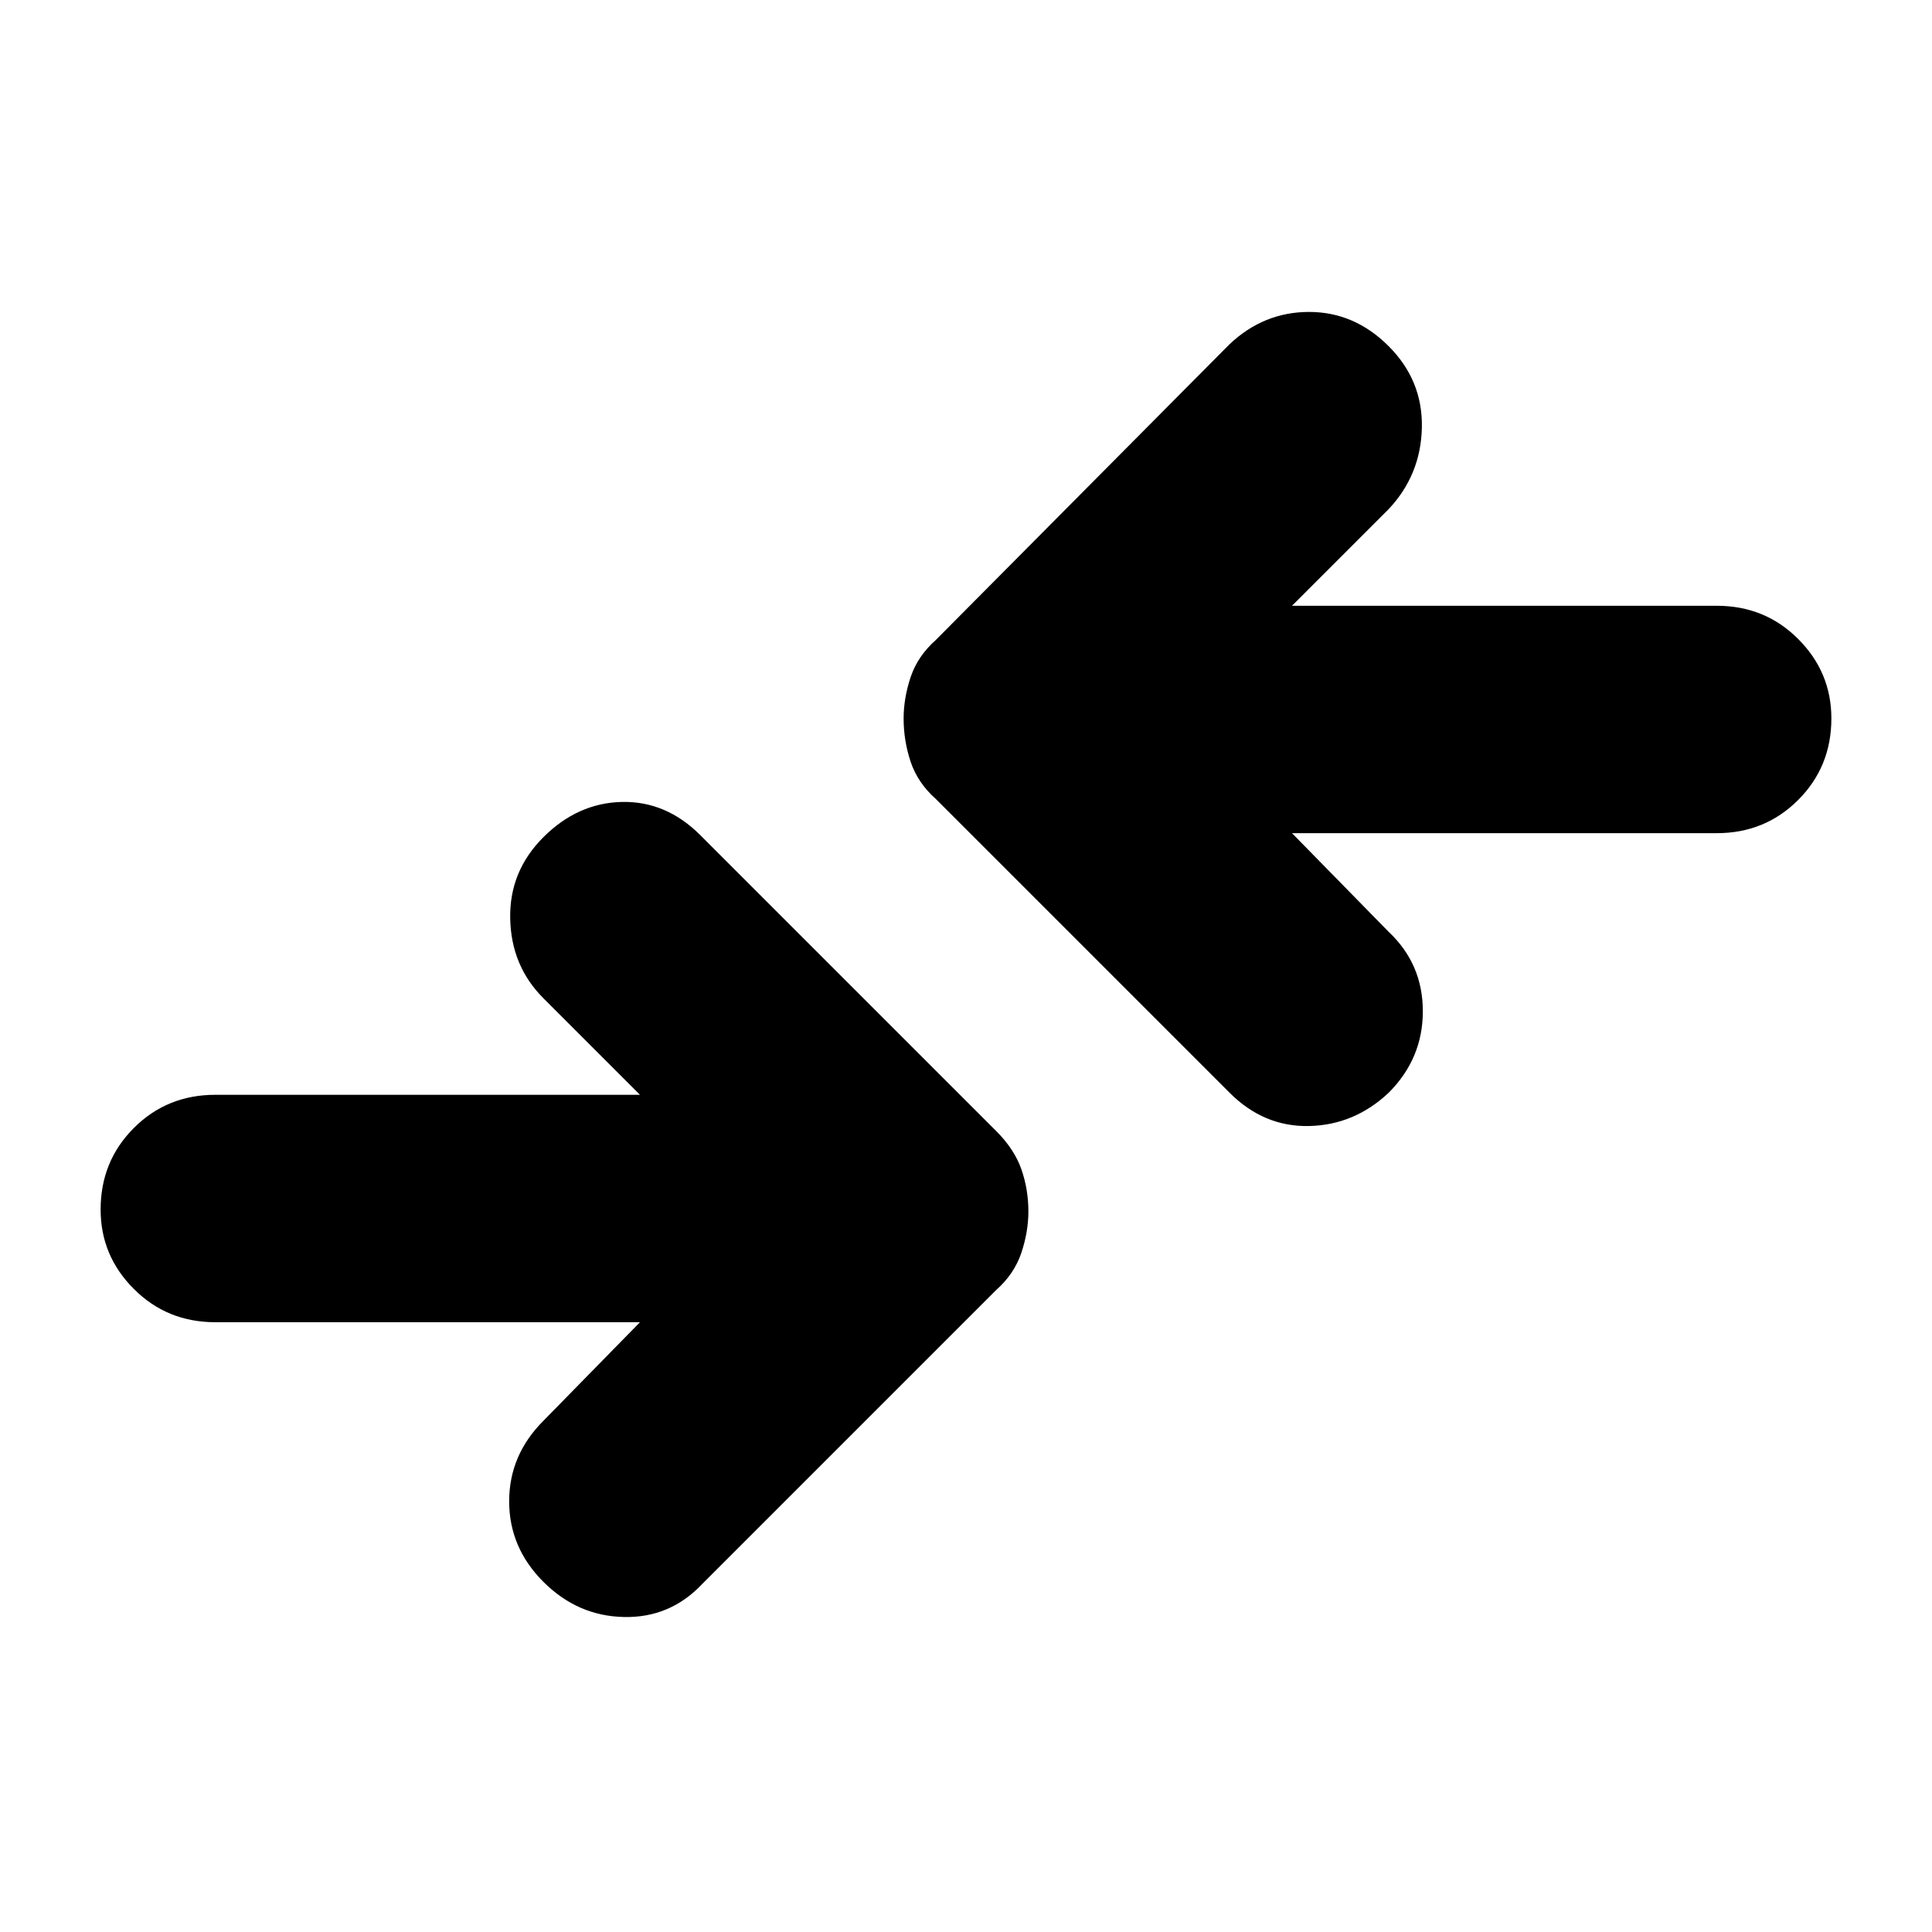 <svg xmlns="http://www.w3.org/2000/svg" height="24" width="24"><path d="m15.275 13.575-3.65-3.65q-.225-.2-.313-.463-.087-.262-.087-.537 0-.25.087-.513.088-.262.313-.462l3.65-3.675q.425-.4.987-.4.563 0 .988.425.425.425.413 1.012-.013.588-.413 1.013l-1.2 1.2h5.275q.6 0 1.012.412.413.413.413.988 0 .6-.413 1.013-.412.412-1.012.412H16.05l1.2 1.225q.425.4.425.987 0 .588-.425 1.013-.425.4-.988.413-.562.012-.987-.413ZM6.75 19.65q.425.425 1 .437.575.013.975-.412l3.65-3.65q.225-.2.313-.463.087-.262.087-.512 0-.275-.087-.525-.088-.25-.313-.475L8.7 10.375q-.425-.425-.975-.413-.55.013-.975.438-.425.425-.412 1.012.012.588.412.988l1.2 1.2H2.675q-.6 0-1.012.412-.413.413-.413 1.013 0 .575.413.987.412.413 1.012.413H7.95l-1.2 1.225q-.425.425-.425 1t.425 1Z"/></svg>